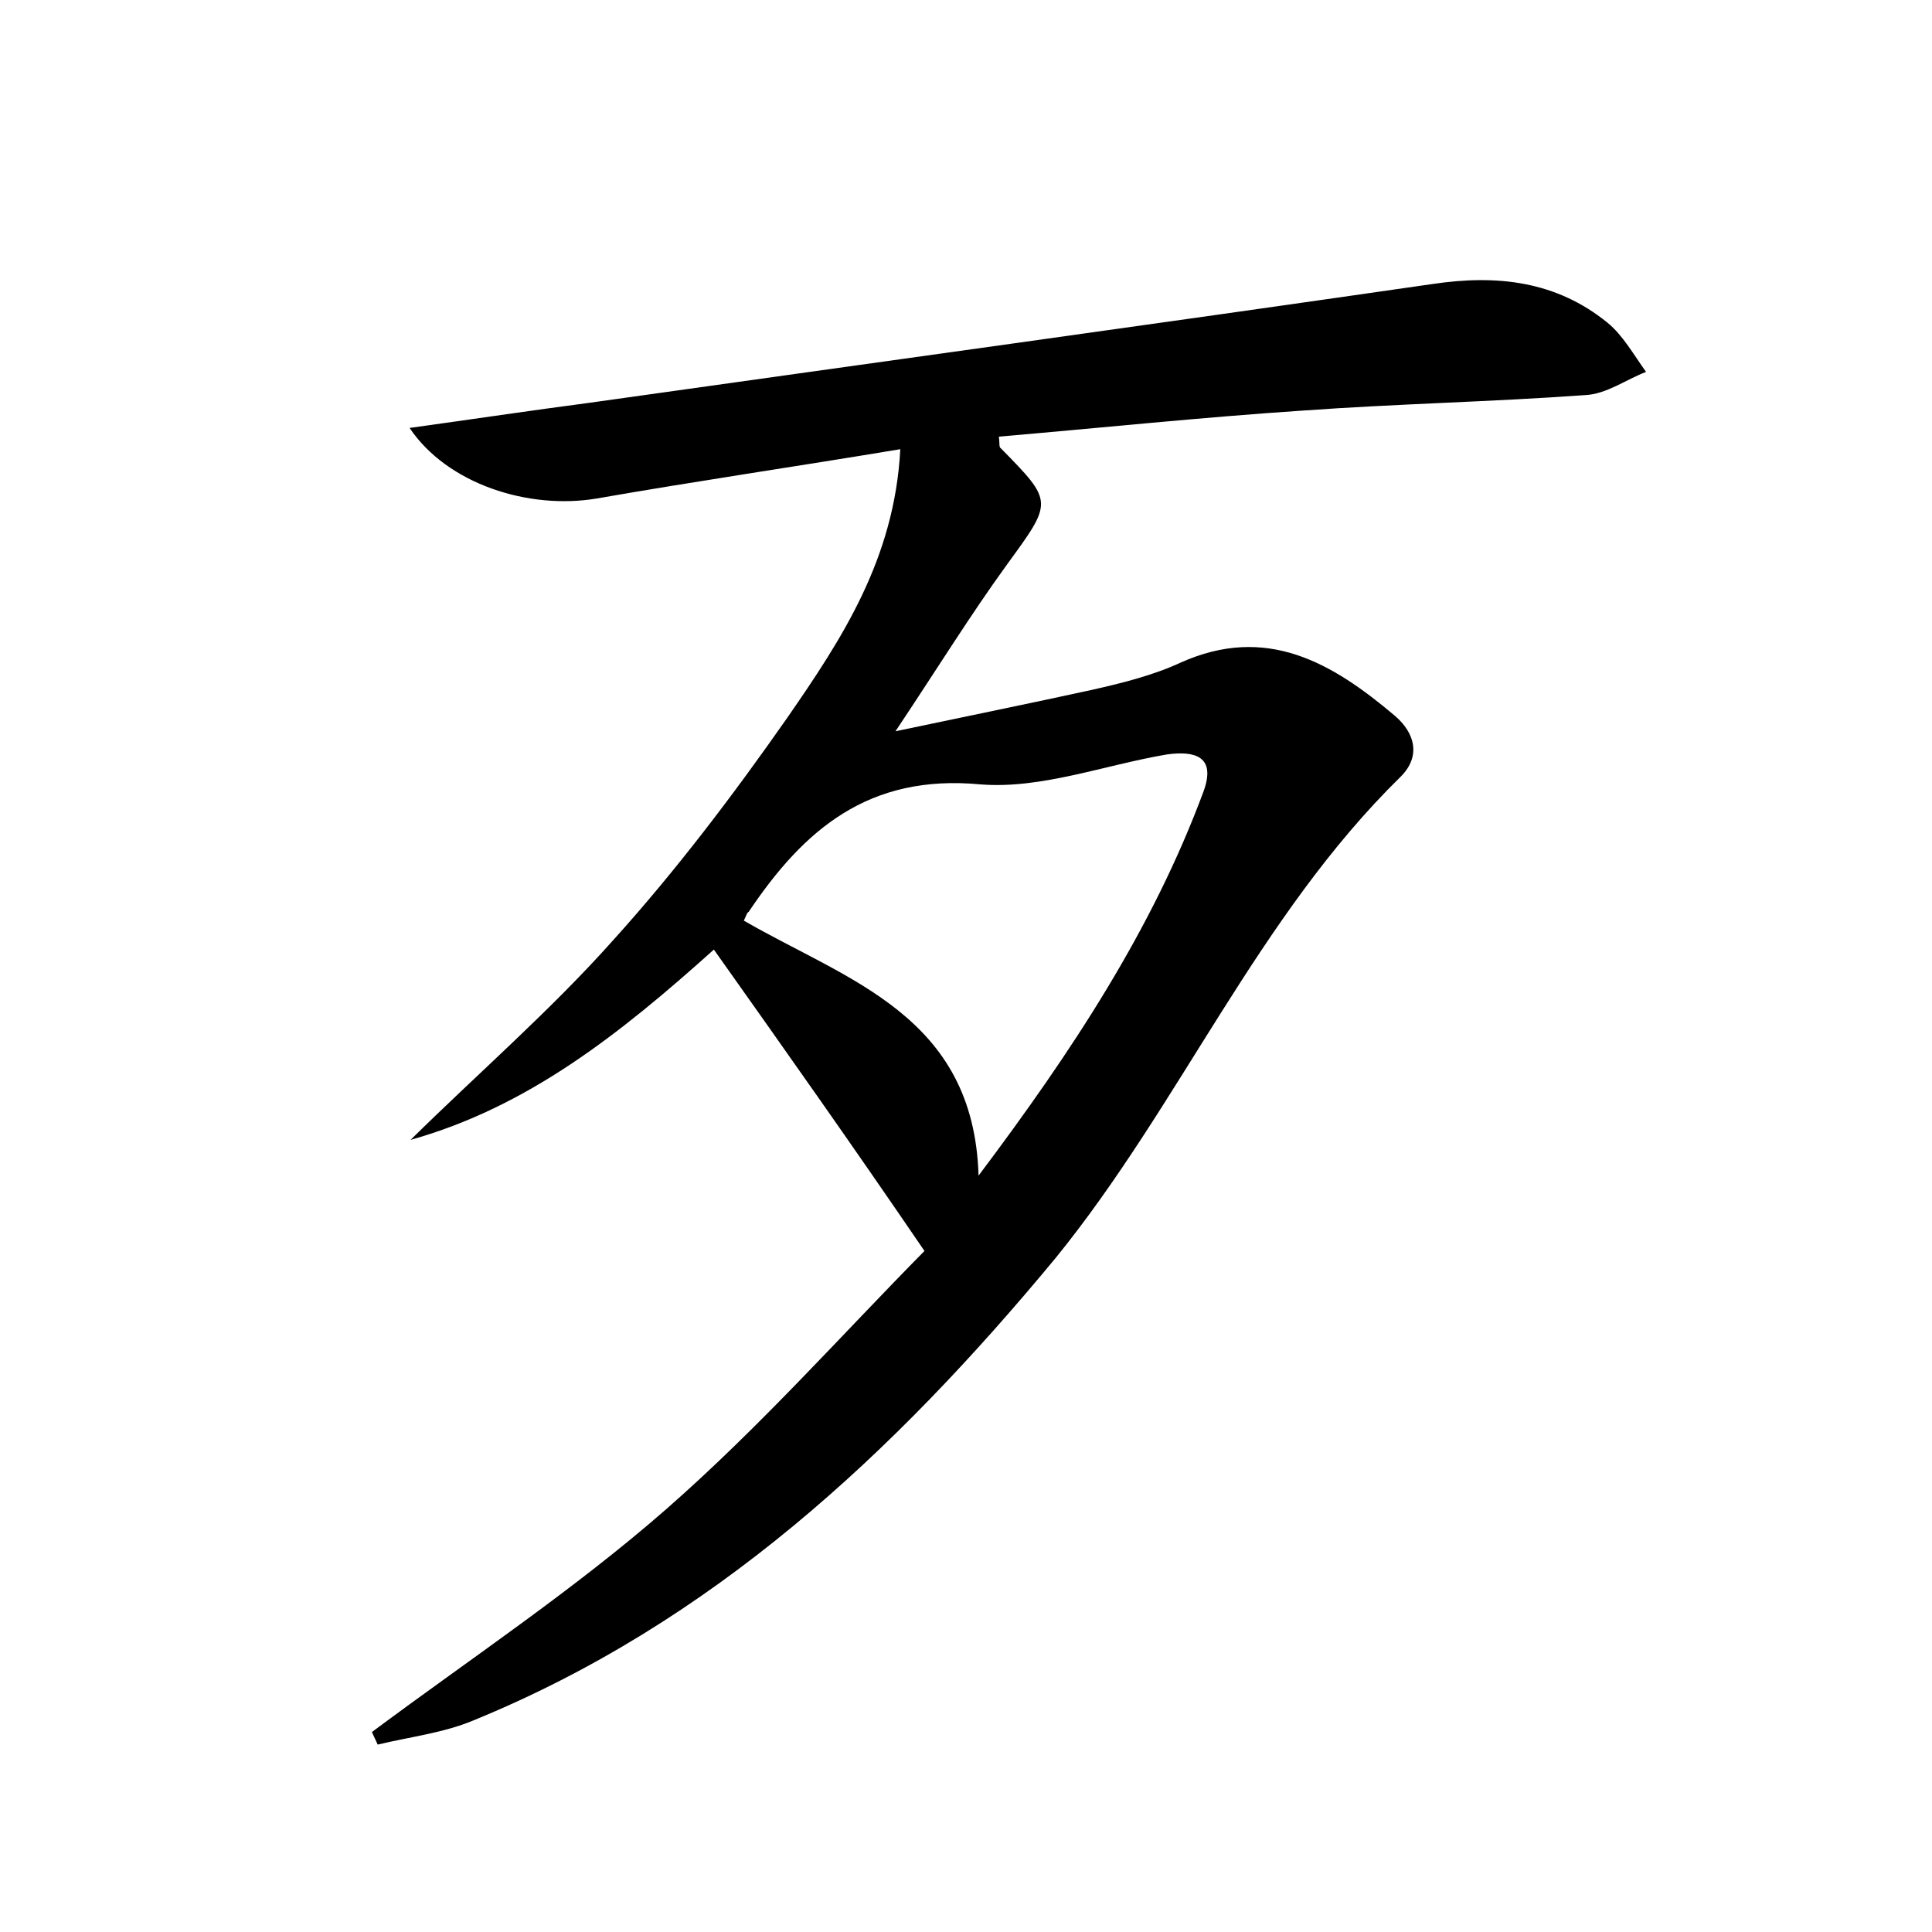 <?xml version="1.0" encoding="utf-8"?>
<!-- Generator: Adobe Illustrator 22.0.0, SVG Export Plug-In . SVG Version: 6.00 Build 0)  -->
<svg version="1.1" id="图层_1" xmlns="http://www.w3.org/2000/svg" xmlns:xlink="http://www.w3.org/1999/xlink" x="0px" y="0px"
	 viewBox="0 0 200 200" style="enable-background:new 0 0 200 200;" xml:space="preserve">
<style type="text/css">
	.st1{fill:#010000;}
	.st4{fill:#fbfafc;}
</style>
<g>
	
	<path d="M73.9,98.3c-9.8,8.8-19.3,16.3-31.4,19.7c7-6.9,14.5-13.4,21-20.7c6.5-7.2,12.4-15,18-23c5.6-8.1,11.1-16.4,11.7-27.8
		c-10.8,1.8-21.1,3.3-31.4,5.1c-7.1,1.2-15.5-1.5-19.4-7.3c6.5-0.9,12.5-1.8,18.6-2.6c29.1-4.1,58.2-8.1,87.3-12.3
		c6.7-1,12.8-0.3,18.1,4c1.6,1.3,2.7,3.3,4,5.1c-2.1,0.8-4.1,2.3-6.3,2.4c-9.7,0.7-19.5,0.9-29.2,1.6c-10.5,0.7-21,1.8-31.5,2.7
		c0.1,0.7,0,1.1,0.2,1.2c5.5,5.6,5.4,5.5,0.6,12.1c-3.7,5.1-7.1,10.6-11.5,17.2c7.6-1.6,14-2.9,20.4-4.3c3.1-0.7,6.3-1.5,9.1-2.8
		c8.9-4,15.7,0,22.2,5.5c2.1,1.8,2.7,4.2,0.6,6.3c-14.8,14.5-22.8,33.9-35.7,49.8C92.5,150.5,73.7,168,49,178.1
		c-3.1,1.3-6.6,1.7-9.9,2.5c-0.2-0.4-0.4-0.9-0.6-1.3c10.2-7.6,20.9-14.7,30.5-23.1c9.7-8.5,18.3-18.2,26.7-26.7
		C88.2,118.5,81.2,108.6,73.9,98.3z M77,95.3c10.7,6.2,23.8,9.8,24.3,26.4c9.7-12.9,18-25.5,23.3-39.8c1.3-3.6-0.9-4.2-3.8-3.8
		c-6.5,1.1-13,3.6-19.3,3.1c-11.6-1.1-18.3,4.7-24,13.2C77.3,94.5,77.3,94.7,77,95.3z"/>
	
</g>
</svg>
